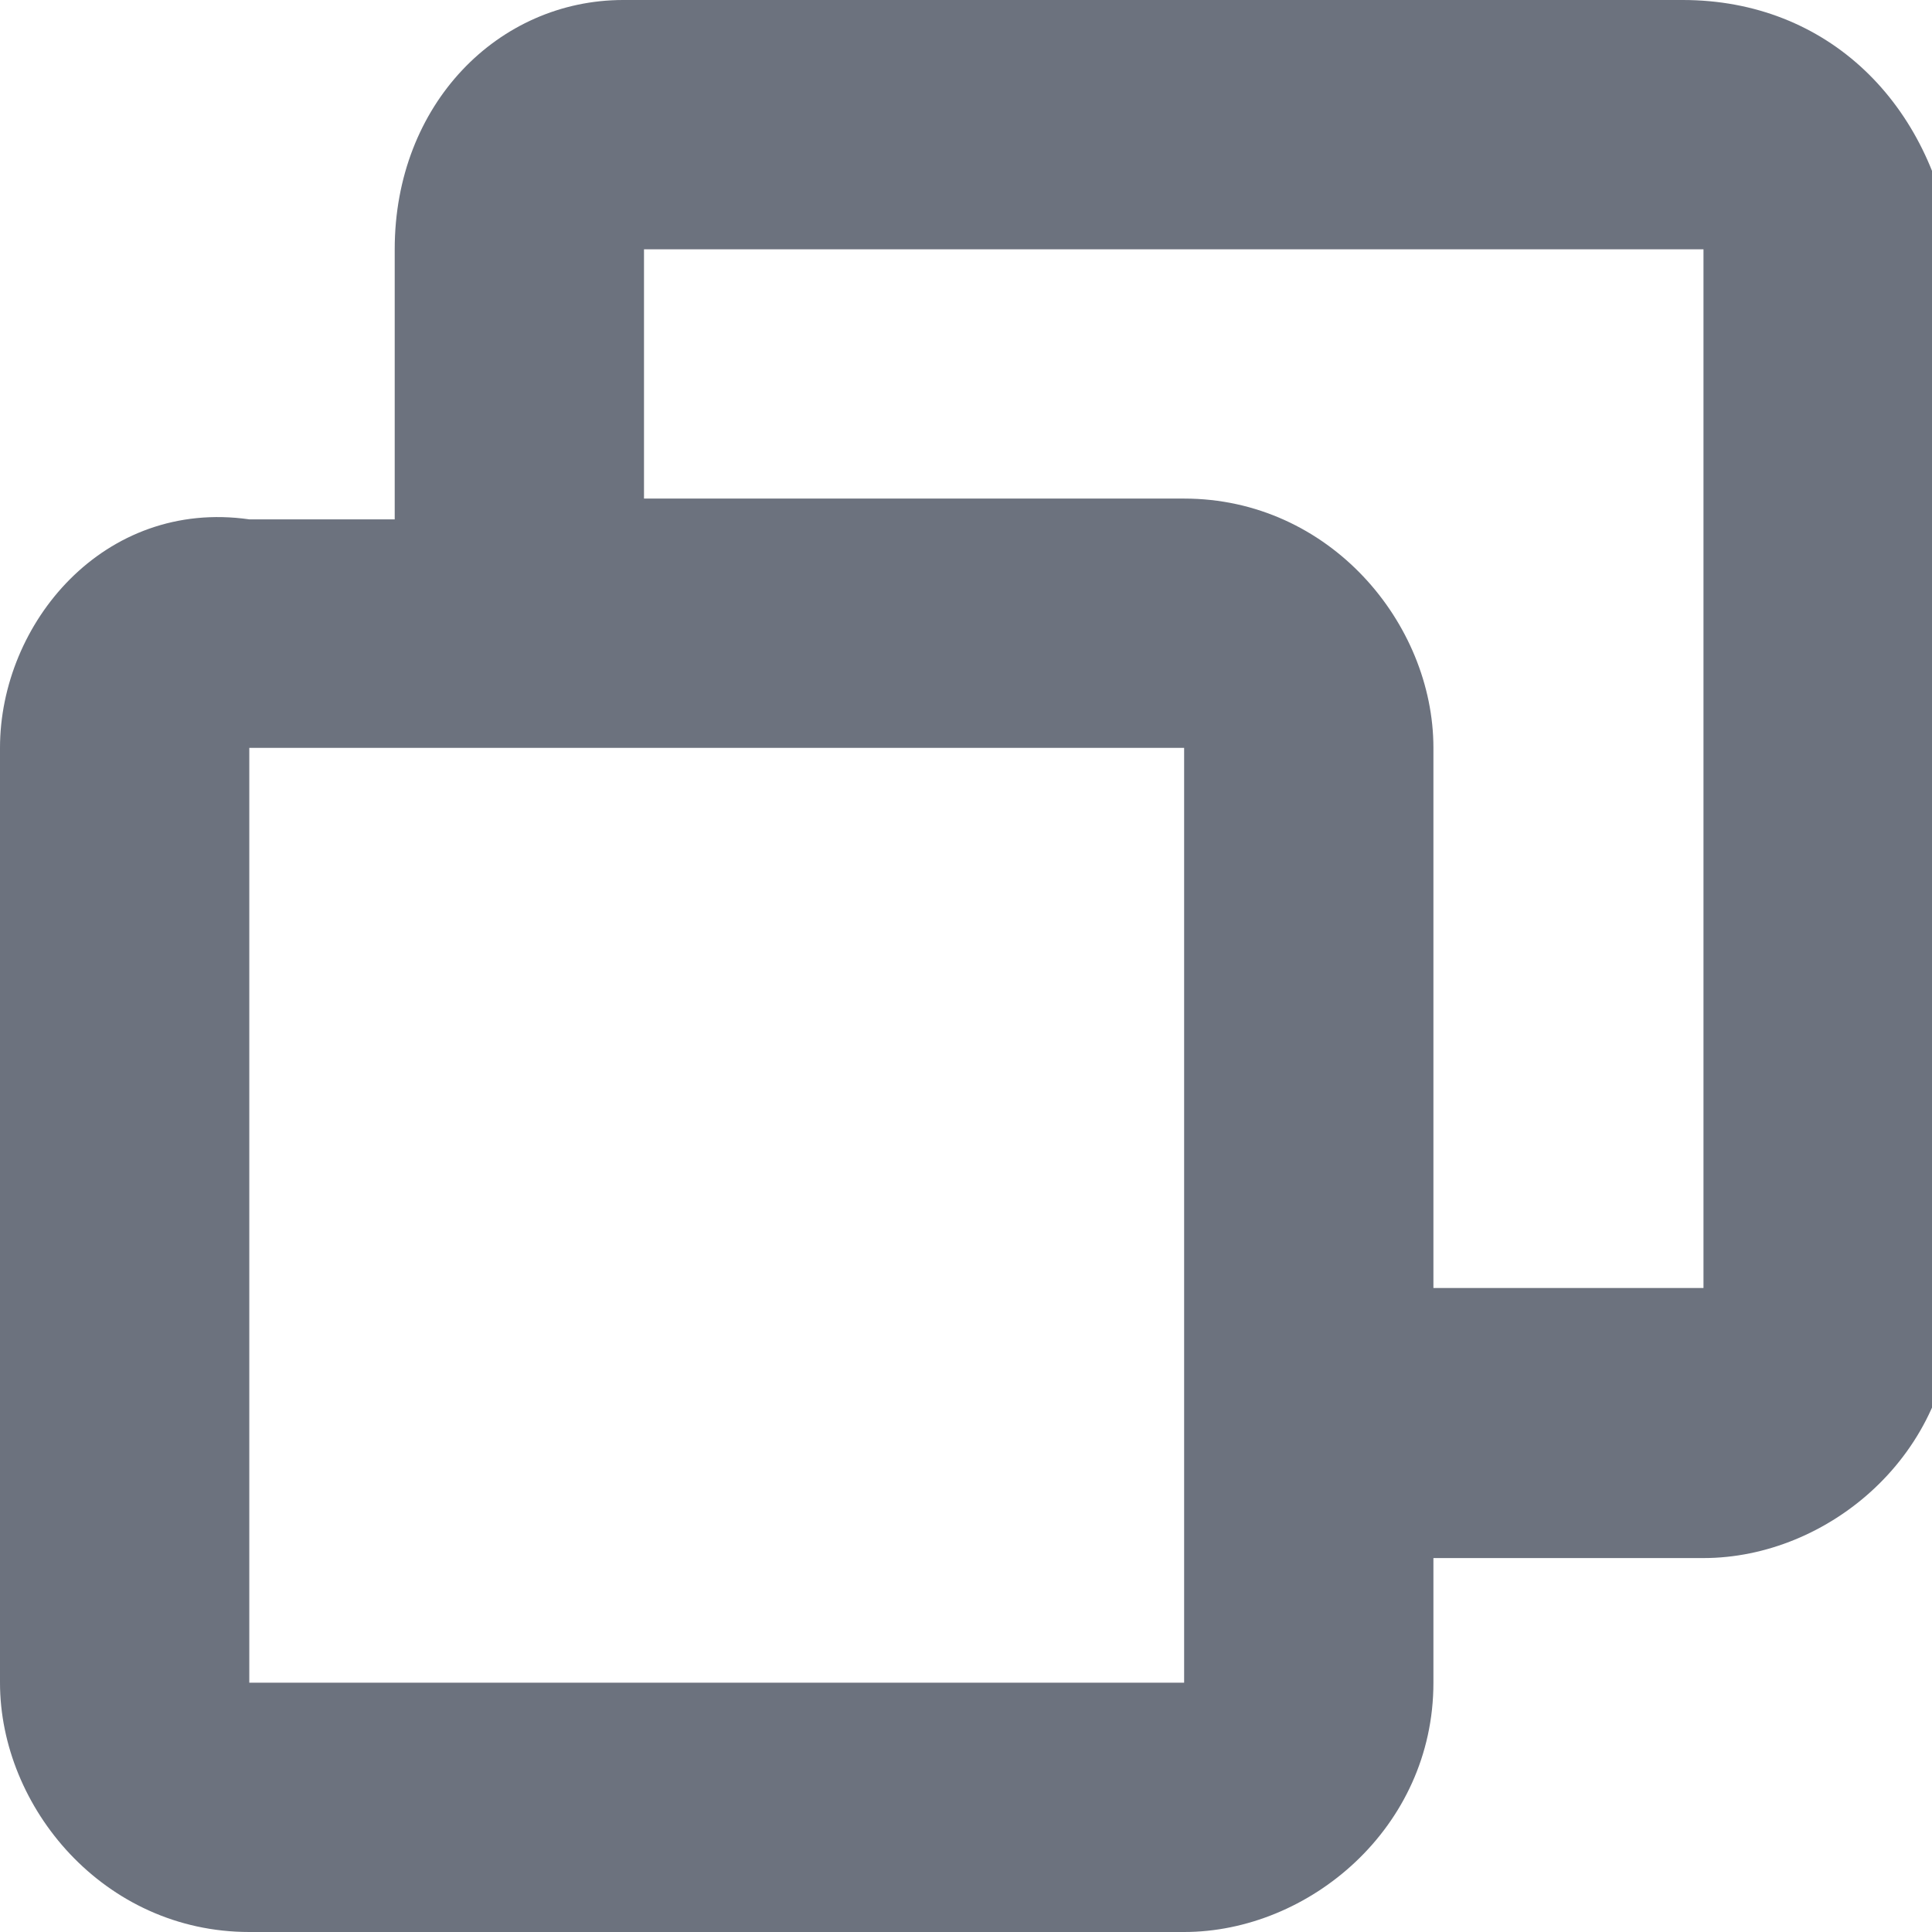 <?xml version="1.0" encoding="utf-8"?>
<!-- Generator: Adobe Illustrator 23.0.3, SVG Export Plug-In . SVG Version: 6.00 Build 0)  -->
<svg version="1.1" id="Layer_1" xmlns="http://www.w3.org/2000/svg" xmlns:xlink="http://www.w3.org/1999/xlink" x="0px" y="0px"
	 viewBox="0 0 9.3 9.3" style="enable-background:new 0 0 9.3 9.3;" xml:space="preserve">
<style type="text/css">
	.st0{fill:#6C727E;}
</style>
<path class="st0" d="M8.1,0H3C2.4,0,1.9,0.5,1.9,1.2v1.3H1.2C0.5,2.4,0,3,0,3.6v4.5c0,0.6,0.5,1.2,1.2,1.2h4.5
	c0.6,0,1.2-0.5,1.2-1.2V7.5h1.3c0.6,0,1.2-0.5,1.2-1.2V1.2C9.3,0.5,8.8,0,8.1,0z M5.7,8.1l-4.5,0l0-4.5l4.5,0V8.1z M8.1,6.2l-1.2,0
	V3.6c0-0.6-0.5-1.2-1.2-1.2H3.1l0-1.2l5.1,0V6.2z"/>
</svg>
